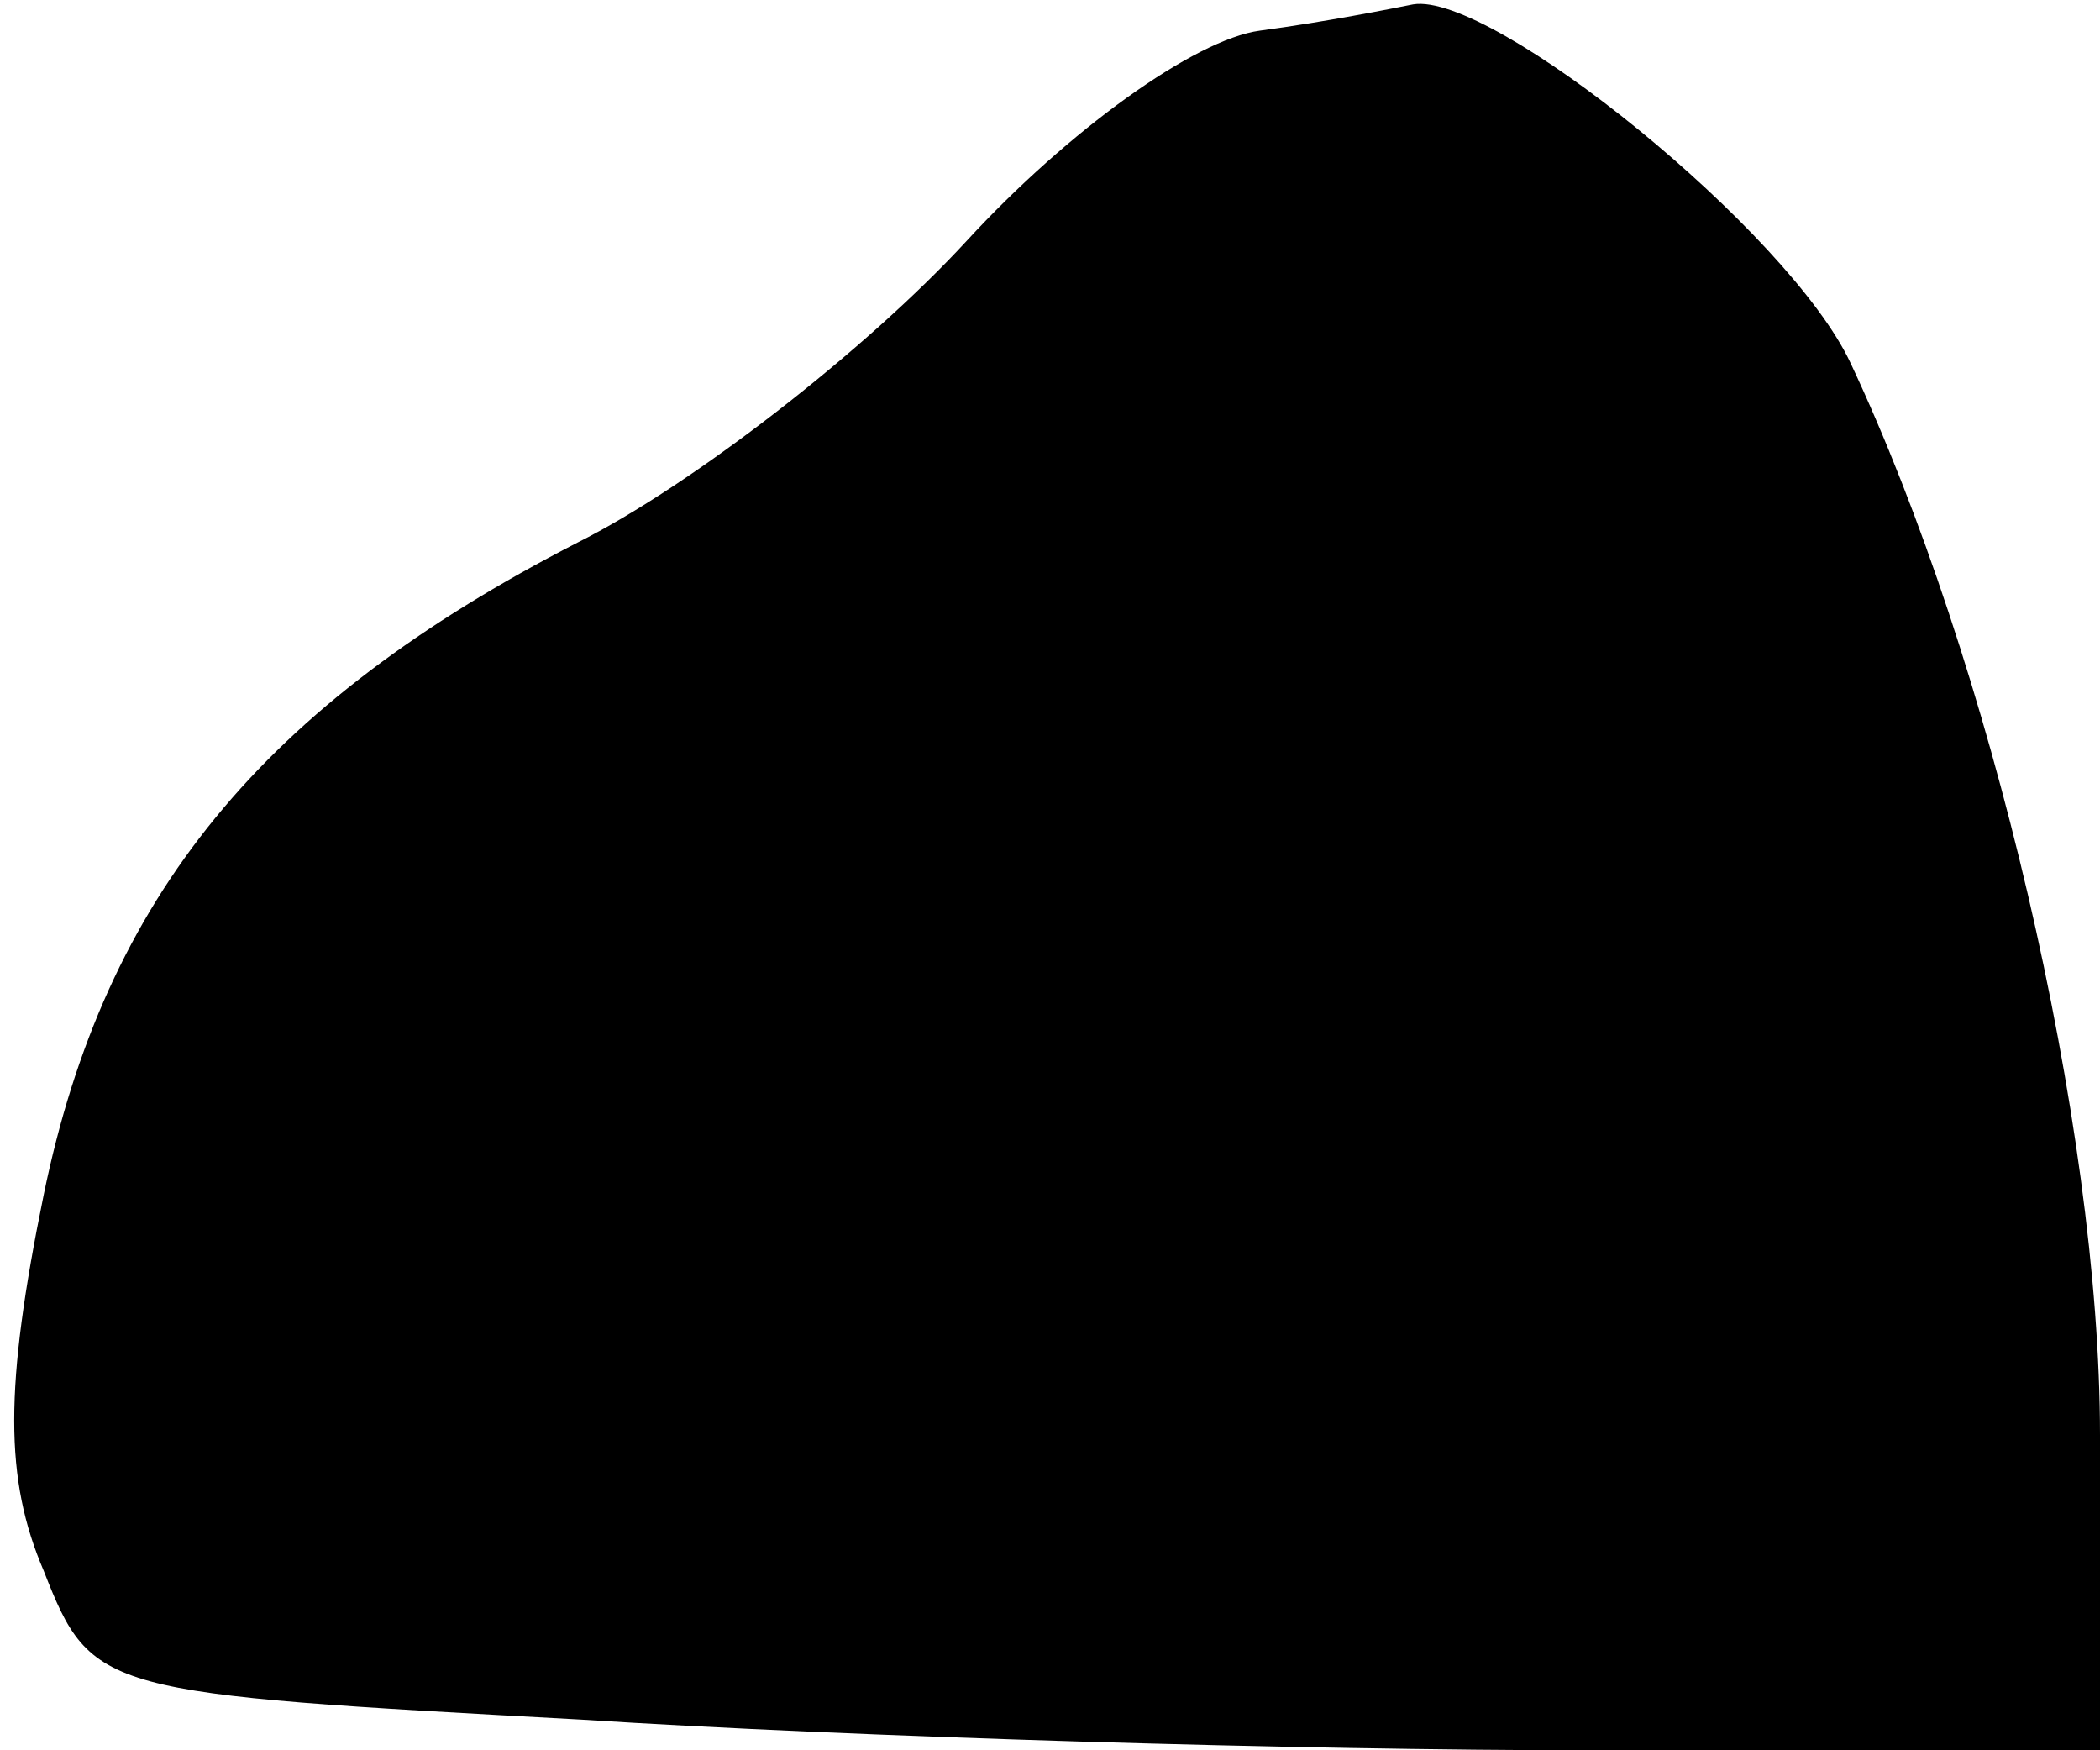 <?xml version="1.0" standalone="no"?>
<!DOCTYPE svg PUBLIC "-//W3C//DTD SVG 20010904//EN"
 "http://www.w3.org/TR/2001/REC-SVG-20010904/DTD/svg10.dtd">
<svg version="1.0" xmlns="http://www.w3.org/2000/svg"
 width="48pt" height="40pt" viewBox="0 0 48 40"
 preserveAspectRatio="xMidYMid meet">
<g transform="translate(0,40) scale(0.1,-0.1)"
fill="#000000" stroke="none">
<path fill="#000000" stroke="none" d="M288 393 c-15 -2 -44 -23 -67 -48 -23
-25 -63 -56 -89 -69 -72 -37 -108 -81 -122 -149 -9 -44 -9 -65 0 -86 11 -28
13 -28 123 -34 62 -4 165 -7 230 -7 l117 0 0 72 c0 71 -25 177 -57 245 -14 30
-82 85 -100 82 -5 -1 -20 -4 -35 -6z"/>
</g>
</svg>
